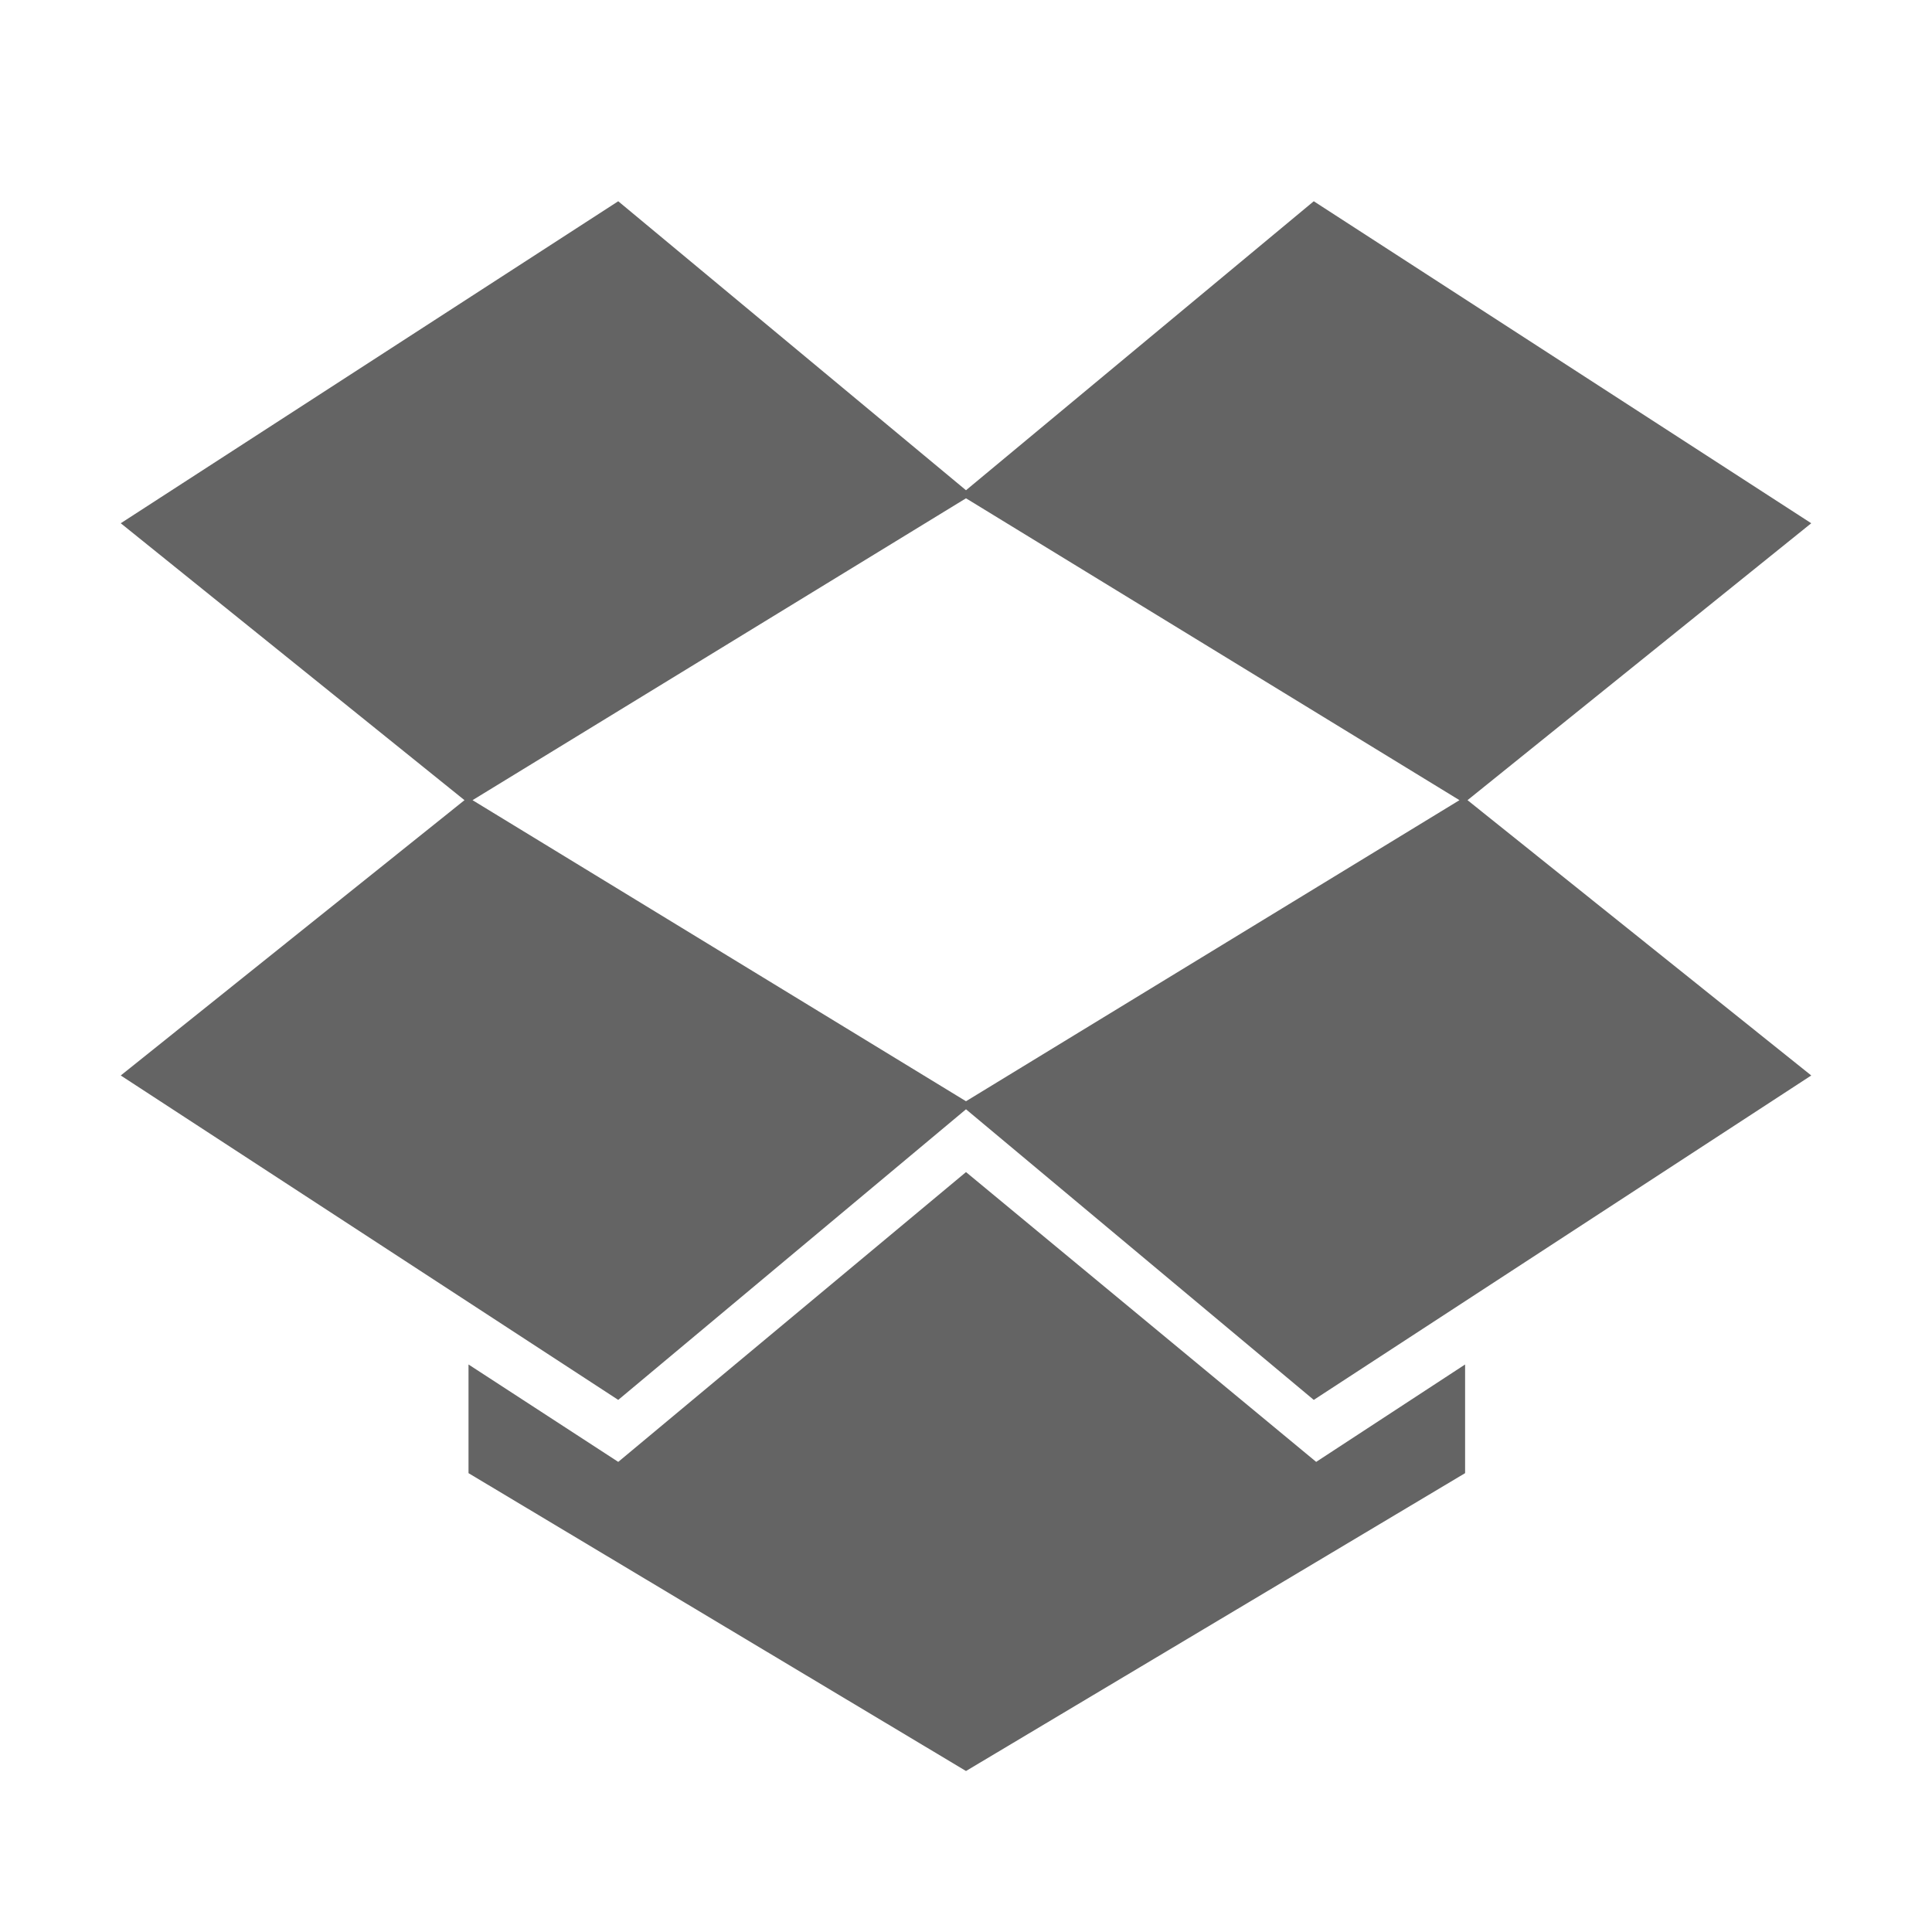 <?xml version="1.0"?>
<svg xmlns="http://www.w3.org/2000/svg" xmlns:xlink="http://www.w3.org/1999/xlink" aria-hidden="true" width="1em" height="1em" viewBox="0 0 24 24" data-icon="mdi:dropbox" data-width="1em" data-height="1em" data-inline="false" class="iconify"><path d="M12 14.56l4.35 3.6 1.85-1.21v1.35L12 22l-6.18-3.7v-1.35l1.86 1.21 4.32-3.6M7.68 2.5L12 6.09l4.32-3.59 6.18 4-4.27 3.44 4.27 3.42-6.18 4.03L12 13.78l-4.32 3.61-6.18-4.03 4.27-3.42L1.5 6.5l6.18-4M12 13.68l6.13-3.74L12 6.19 5.87 9.94 12 13.68z" fill="#646464"/></svg>
